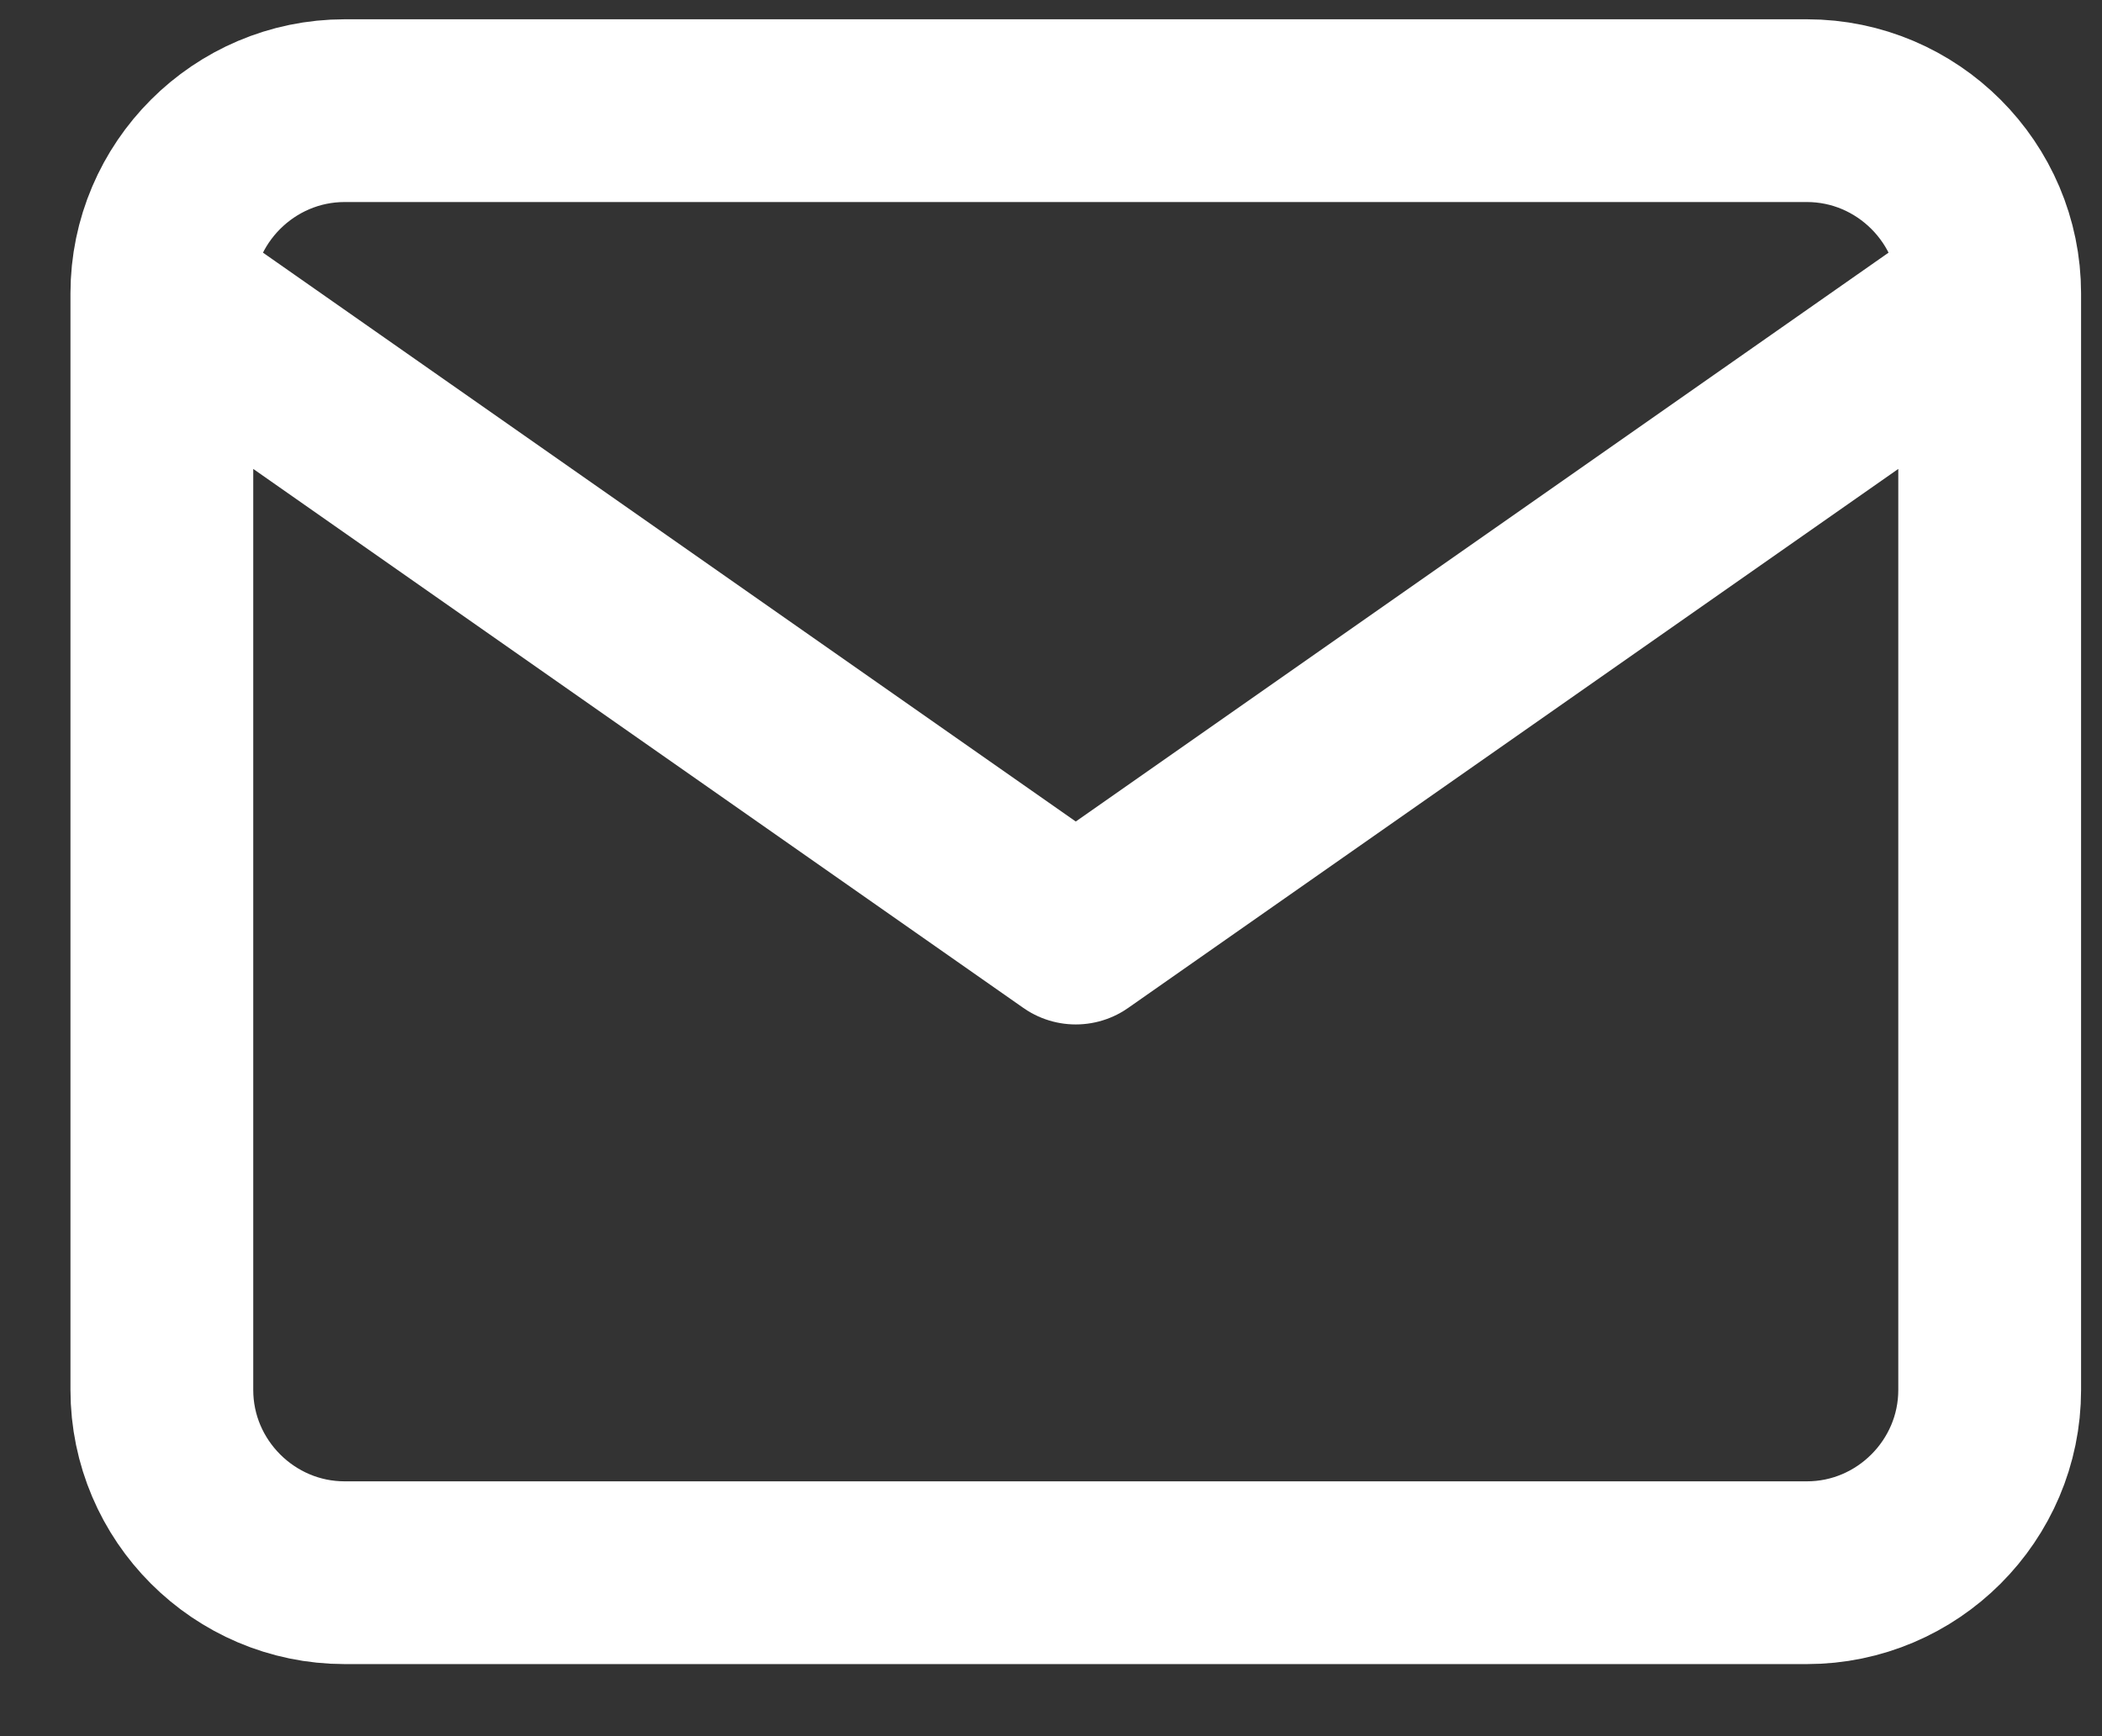 <svg width="23" height="19" viewBox="0 0 23 19" fill="none" xmlns="http://www.w3.org/2000/svg">
<rect x="0" y="0" width="23" height="19" fill="#333333" stroke="none"/>
<path d="M21.771 3.211C21.771 2.111 20.871 1.211 19.771 1.211H3.771C2.671 1.211 1.771 2.111 1.771 3.211M21.771 3.211V15.211C21.771 16.311 20.871 17.211 19.771 17.211H3.771C2.671 17.211 1.771 16.311 1.771 15.211V3.211M21.771 3.211L11.771 10.211L1.771 3.211" stroke="white" stroke-width="2" stroke-linecap="round" stroke-linejoin="round"/>
</svg>
